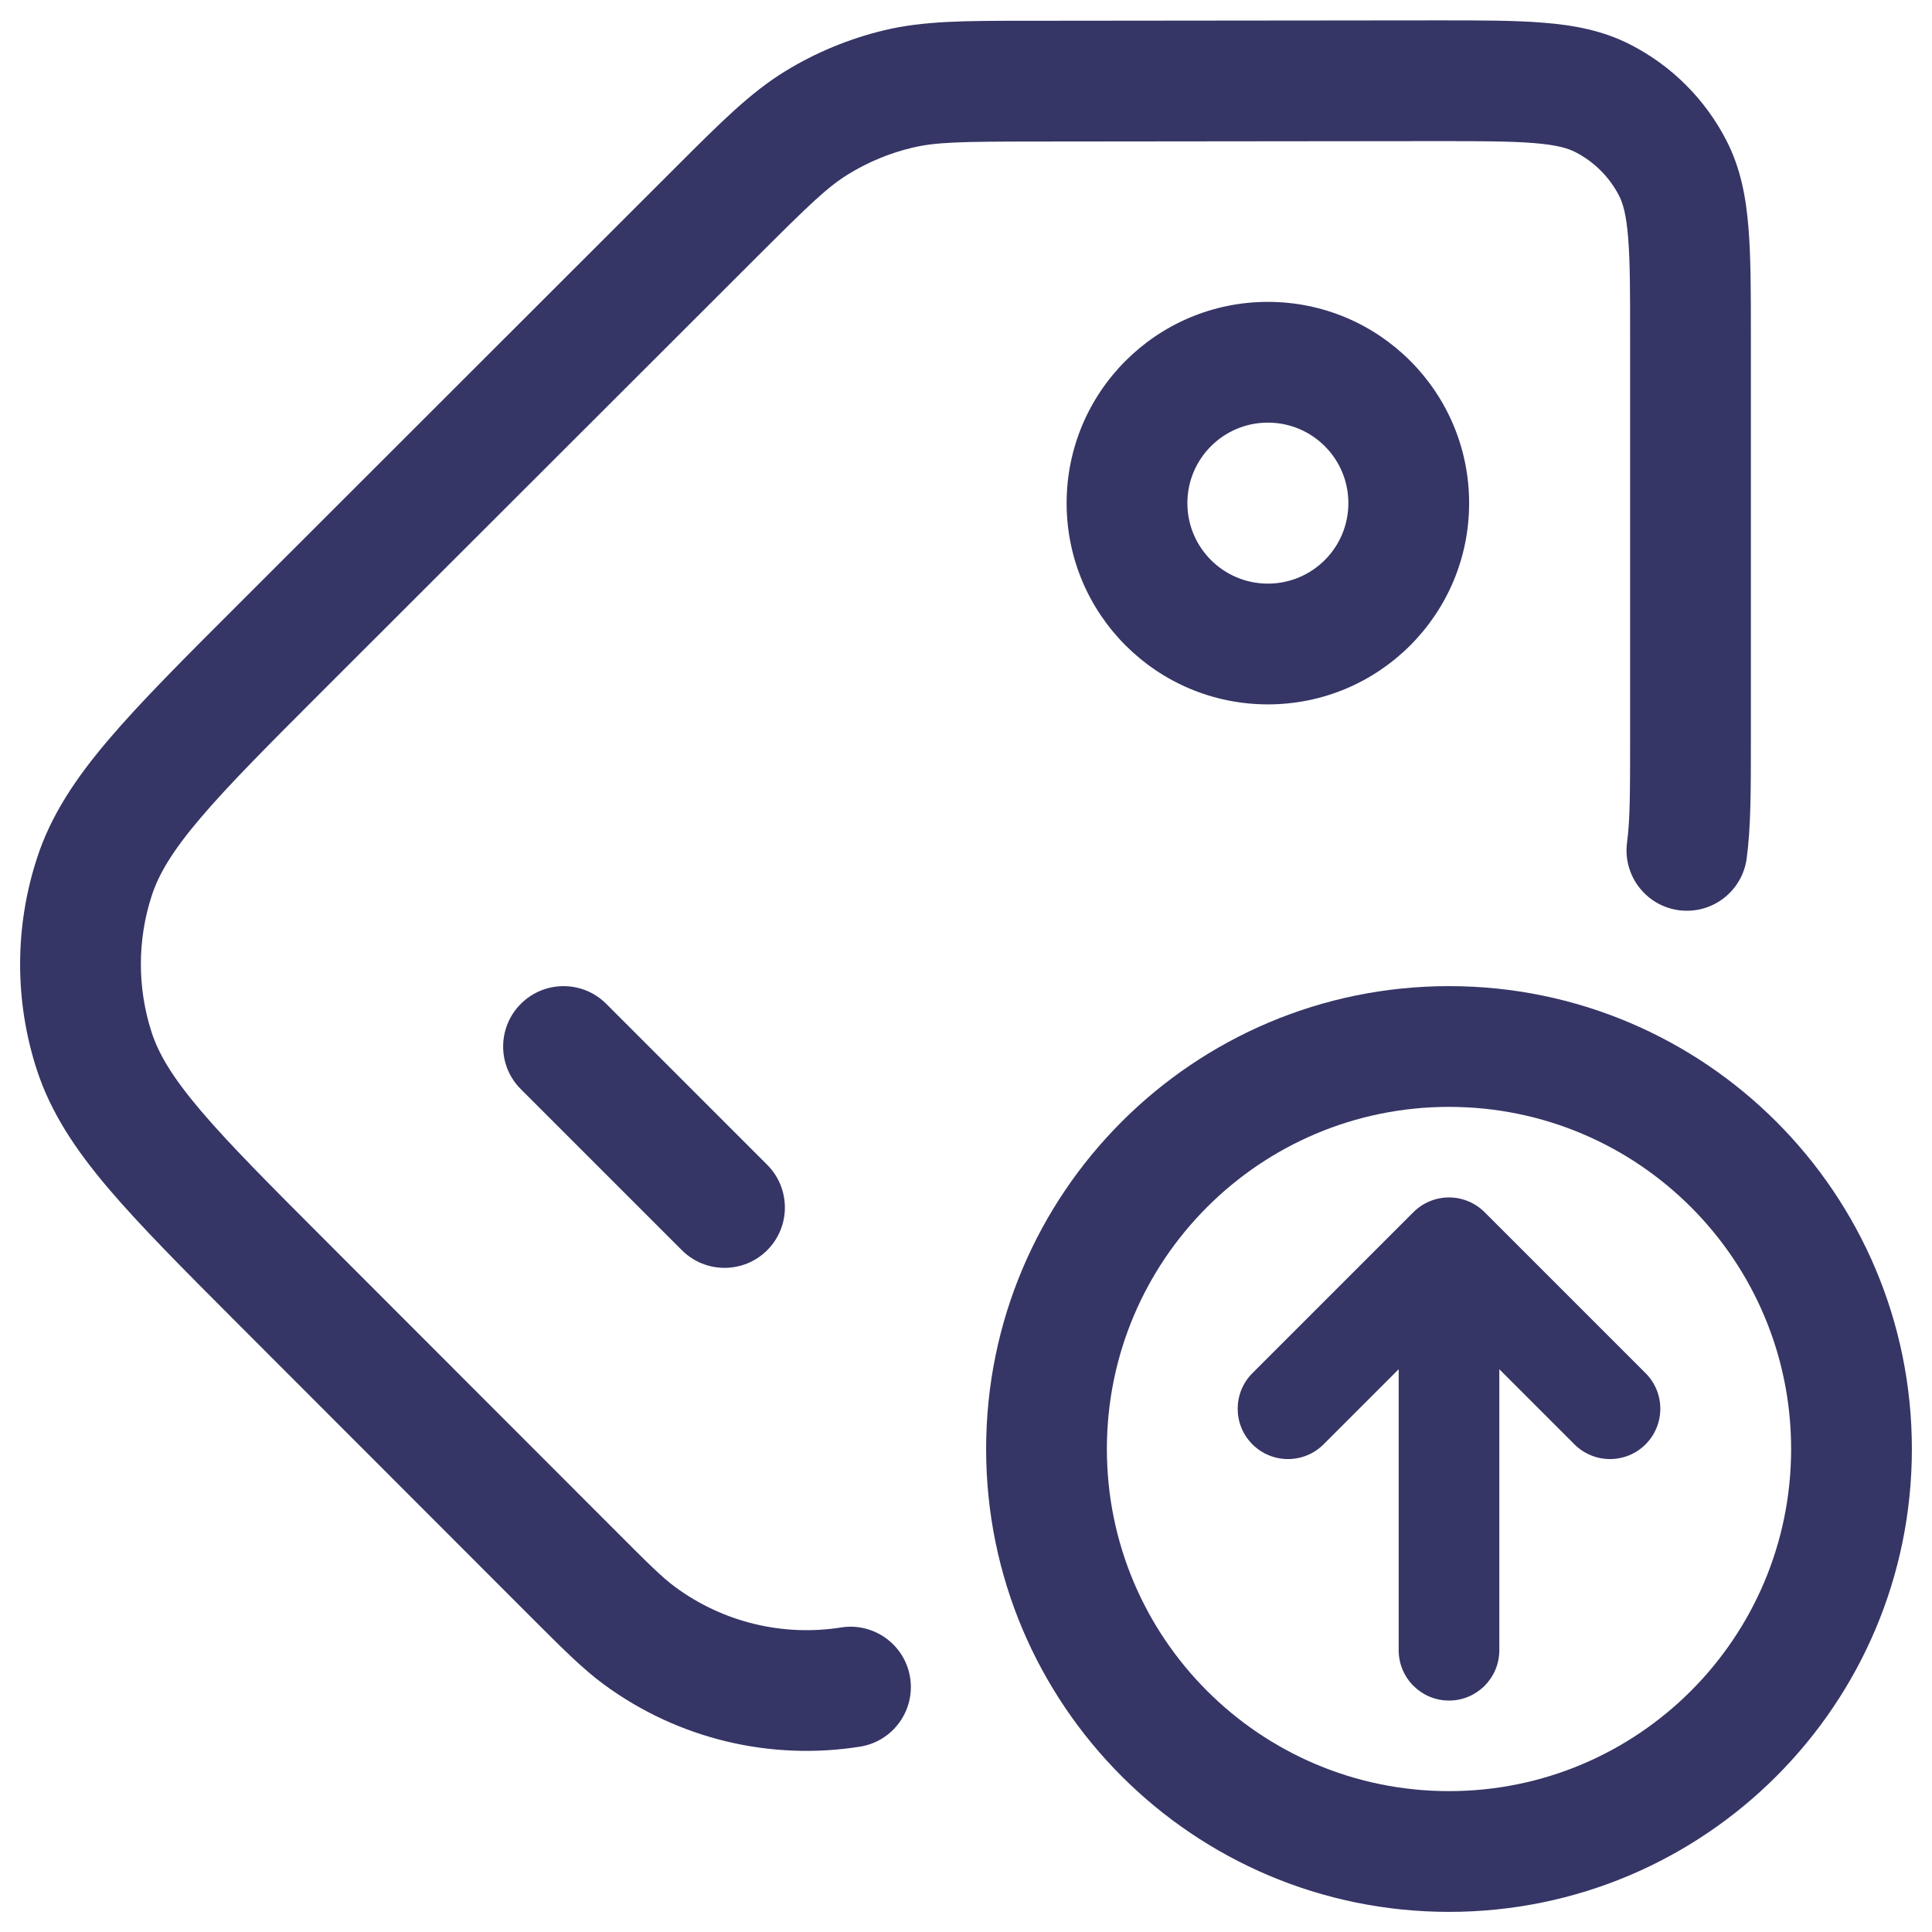 <svg width="24" height="24" viewBox="0 0 24 24" fill="none" xmlns="http://www.w3.org/2000/svg">
<g clip-path="url(#clip0_9001_291399)">
<path d="M17.798 1.753C18.371 1.753 18.755 1.753 19.052 1.777C19.339 1.8 19.476 1.842 19.567 1.888C19.802 2.008 19.994 2.199 20.114 2.434C20.16 2.525 20.202 2.662 20.225 2.949C20.25 3.246 20.25 3.63 20.25 4.203L20.25 9.155C20.25 9.841 20.249 10.188 20.212 10.464C20.157 10.874 20.445 11.252 20.855 11.307C21.266 11.362 21.643 11.074 21.698 10.663C21.75 10.276 21.75 9.824 21.75 9.209L21.75 4.173C21.75 3.638 21.75 3.192 21.72 2.827C21.689 2.447 21.622 2.09 21.45 1.753C21.186 1.235 20.765 0.814 20.247 0.551C19.909 0.379 19.552 0.312 19.172 0.282C18.808 0.252 18.361 0.253 17.827 0.253L12.749 0.258C11.981 0.258 11.47 0.259 10.98 0.377C10.548 0.481 10.134 0.652 9.754 0.885C9.325 1.148 8.964 1.509 8.42 2.052L2.959 7.509C2.285 8.182 1.747 8.72 1.348 9.189C0.938 9.671 0.631 10.13 0.459 10.662C0.181 11.515 0.18 12.434 0.457 13.288C0.63 13.819 0.936 14.279 1.345 14.761C1.744 15.231 2.281 15.769 2.954 16.443L6.585 20.077C6.98 20.472 7.238 20.731 7.498 20.922C8.436 21.613 9.586 21.871 10.681 21.698C11.091 21.634 11.37 21.25 11.306 20.84C11.241 20.431 10.857 20.152 10.448 20.217C9.738 20.329 8.994 20.161 8.388 19.715C8.231 19.6 8.058 19.43 7.597 18.967L4.039 15.406C3.337 14.704 2.844 14.209 2.489 13.791C2.141 13.38 1.971 13.093 1.884 12.825C1.705 12.273 1.705 11.678 1.885 11.126C1.972 10.858 2.142 10.571 2.491 10.161C2.846 9.743 3.34 9.249 4.042 8.547L9.417 3.177C10.047 2.548 10.279 2.323 10.538 2.164C10.784 2.013 11.051 1.902 11.332 1.835C11.627 1.764 11.95 1.759 12.84 1.758L17.798 1.753Z" fill="#353566"/>
<path fill-rule="evenodd" clip-rule="evenodd" d="M15.75 3.75C14.37 3.75 13.25 4.869 13.25 6.25C13.25 7.631 14.37 8.75 15.75 8.75C17.131 8.75 18.25 7.631 18.25 6.25C18.25 4.869 17.131 3.75 15.75 3.75ZM14.75 6.25C14.75 5.698 15.198 5.25 15.75 5.25C16.303 5.25 16.75 5.698 16.75 6.25C16.75 6.802 16.303 7.25 15.75 7.25C15.198 7.25 14.75 6.802 14.75 6.25Z" fill="#353566"/>
<path d="M7.531 12.47C7.238 12.177 6.763 12.177 6.47 12.47C6.177 12.763 6.177 13.238 6.47 13.53L8.47 15.53C8.763 15.823 9.238 15.823 9.531 15.53C9.823 15.238 9.823 14.763 9.531 14.47L7.531 12.47Z" fill="#353566"/>
<path d="M18.625 17.009L19.558 17.942C19.802 18.186 20.198 18.186 20.442 17.942C20.686 17.698 20.686 17.302 20.442 17.058L18.442 15.058C18.325 14.941 18.166 14.875 18 14.875C17.834 14.875 17.675 14.941 17.558 15.058L15.558 17.058C15.314 17.302 15.314 17.698 15.558 17.942C15.802 18.186 16.198 18.186 16.442 17.942L17.375 17.009V20.5C17.375 20.845 17.655 21.125 18 21.125C18.345 21.125 18.625 20.845 18.625 20.5V17.009Z" fill="#353566"/>
<path fill-rule="evenodd" clip-rule="evenodd" d="M18 12.25C14.825 12.25 12.25 14.824 12.25 18C12.25 21.176 14.825 23.75 18 23.75C21.176 23.75 23.75 21.176 23.75 18C23.75 14.824 21.176 12.25 18 12.25ZM13.75 18C13.75 15.653 15.653 13.75 18 13.75C20.348 13.75 22.25 15.653 22.25 18C22.25 20.347 20.348 22.25 18 22.25C15.653 22.25 13.75 20.347 13.75 18Z" fill="#353566"/>
</g>
<defs>
<clipPath id="clip0_9001_291399">
<rect width="24" height="24" fill="white"/>
</clipPath>
</defs>
</svg>
